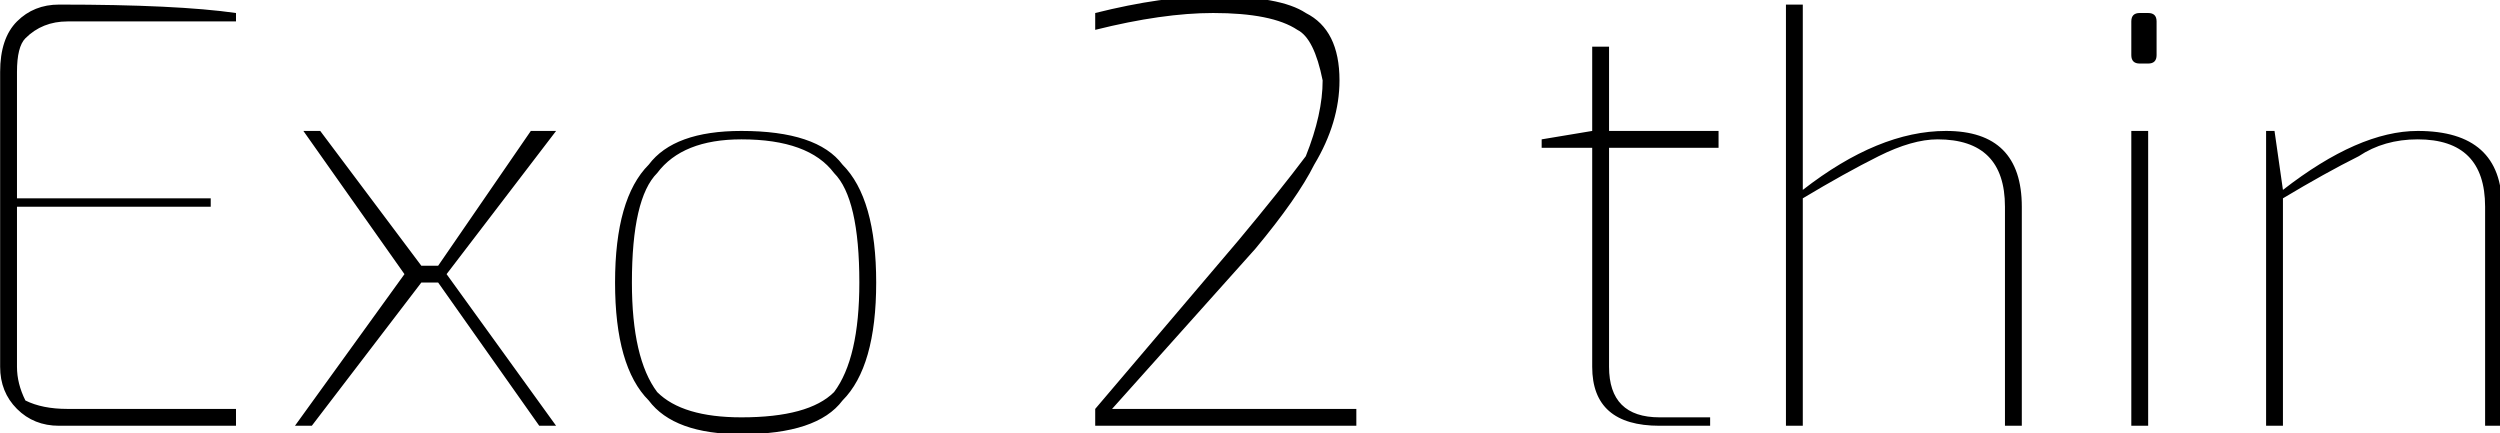 <svg xmlns="http://www.w3.org/2000/svg" viewBox="6.984 49.456 296.784 51.408"><path d="M15 98L35 98L35 100Q28 100 14 100L14 100Q11 100 9 98Q7 96 7 93L7 93L7 58Q7 54 9 52Q11 50 14 50L14 50Q28 50 35 51L35 51L35 52L15 52Q12 52 10 54Q9 55 9 58L9 58L9 73L32 73L32 74L9 74L9 93Q9 95 10 97Q12 98 15 98L15 98ZM71 100L59 83L57 83L44 100L42 100L55 82L43 65L45 65L57 81L59 81L70 65L73 65L60 82L73 100L71 100ZM84 69Q87 65 95 65Q104 65 107 69Q111 73 111 83Q111 93 107 97Q104 101 95 101Q87 101 84 97Q80 93 80 83Q80 73 84 69ZM106 70Q103 66 95 66Q88 66 85 70Q82 73 82 83Q82 92 85 96Q88 99 95 99Q103 99 106 96Q109 92 109 83Q109 73 106 70ZM137 53L137 53L137 51Q145 49 151 49L151 49Q159 49 162 51Q166 53 166 59L166 59Q166 64 163 69Q161 73 156 79L156 79L139 98L148 98L168 98L168 100L137 100L137 99Q137 98 137 98L137 98L154 78Q159 72 162 68Q164 63 164 59L164 59Q163 54 161 53Q158 51 151 51L151 51Q145 51 137 53ZM211 67L198 67L198 93Q198 99 204 99L204 99L210 99L210 100Q207 100 204 100L204 100Q196 100 196 93L196 93L196 67L190 67L190 66L196 65L196 55L198 55L198 65L211 65L211 67ZM219 50L221 50L221 65Q221 69 221 72L221 72Q230 65 238 65L238 65Q247 65 247 74L247 74L247 100L245 100L245 74Q245 66 237 66L237 66Q234 66 230 68Q226 70 221 73L221 73L221 100L219 100L219 50ZM261 51L261 51L262 51Q263 51 263 52L263 52L263 56Q263 57 262 57L262 57L261 57Q260 57 260 56L260 56L260 52Q260 51 261 51ZM262 65L262 100L260 100L260 65L262 65ZM276 65L277 65L278 72Q287 65 294 65L294 65Q304 65 304 74L304 74L304 100L302 100L302 74Q302 66 294 66L294 66Q290 66 287 68Q283 70 278 73L278 73L278 100L276 100L276 65Z"/></svg>